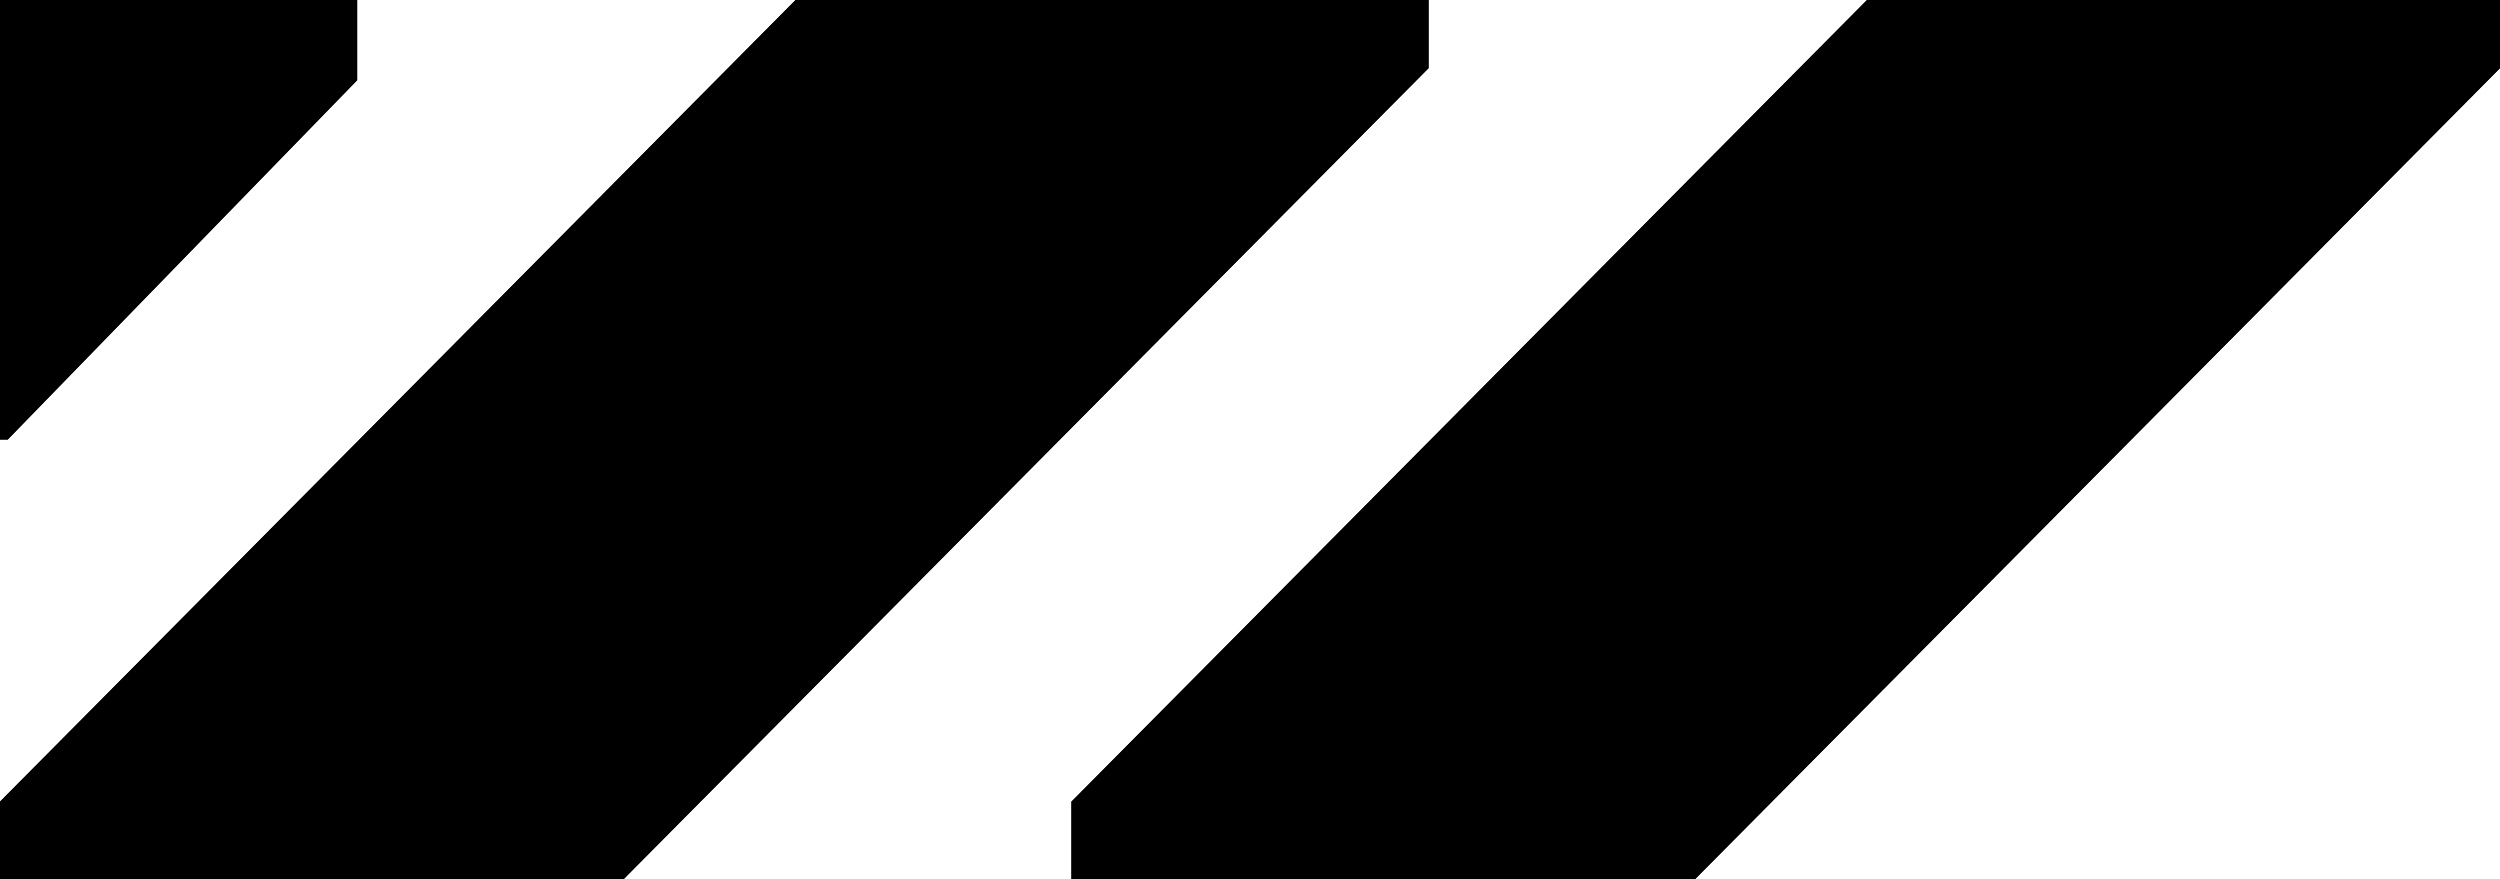 <?xml version="1.0" encoding="utf-8"?>
<!-- Generator: Adobe Illustrator 25.4.1, SVG Export Plug-In . SVG Version: 6.00 Build 0)  -->
<svg version="1.1" xmlns="http://www.w3.org/2000/svg" xmlns:xlink="http://www.w3.org/1999/xlink" x="0px" y="0px" width="45.5px"
	 height="16px" viewBox="0 0 45.5 16" style="enable-background:new 0 0 45.5 16;" xml:space="preserve">
<g id="fill">
	<path d="M6.5,0H0v8h0.14L6.5,1.46V0L6.5,0z"/>
	<path d="M26,0H14.48L0,14.59V16h11.35L26,1.24V0L26,0z"/>
	<path d="M45.5,0H33.98L19.5,14.59V16h11.35L45.5,1.24V0L45.5,0z"/>
</g>
<g id="outline">
	<path d="M44.33,1l-13.9,14H20.5l0,0L34.4,1H44.33 M45.5,0H33.98L19.5,14.59V16h11.35L45.5,1.24V0L45.5,0z"/>
	<path d="M24.83,1l-13.9,14H1l0,0L14.9,1H24.83 M26,0H14.48L0,14.59V16h11.35L26,1.24V0L26,0z"/>
	<path d="M5.5,1v0.05L1,5.68V1H5.5 M6.5,0H0v8h0.14L6.5,1.46V0L6.5,0z"/>
</g>
</svg>

